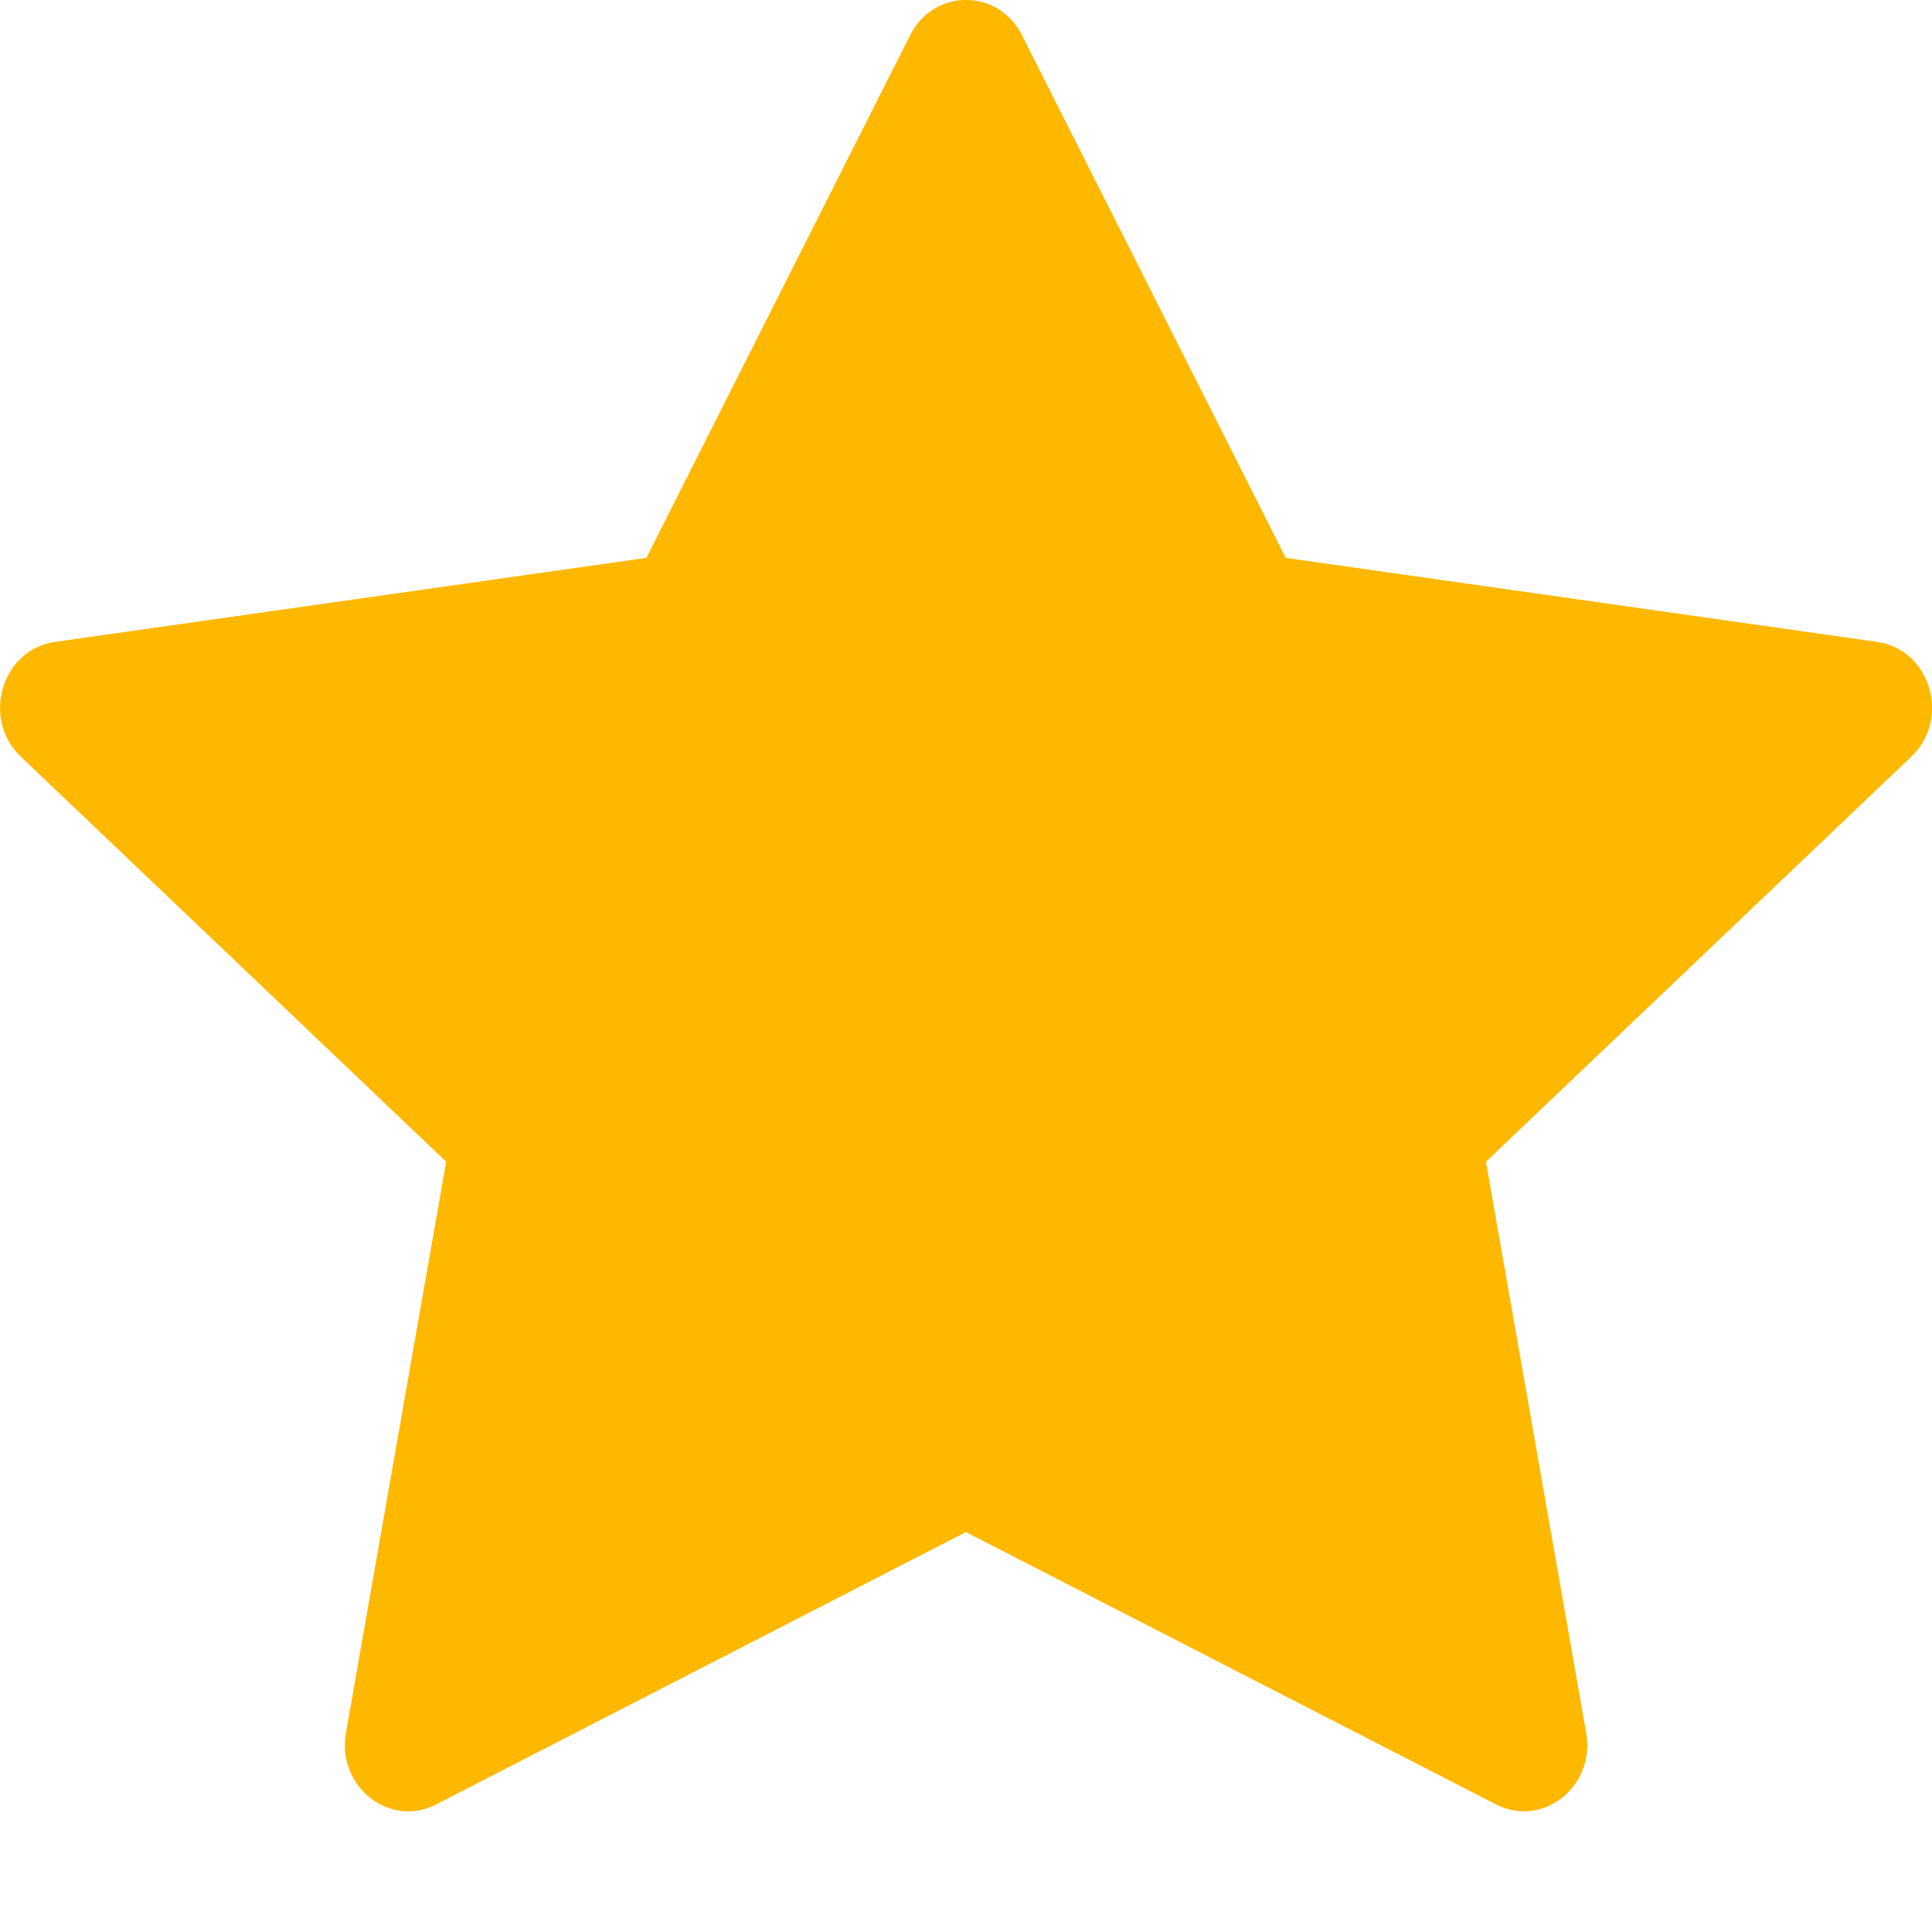 <svg width="16" height="16" viewBox="0 0 16 16" fill="none" xmlns="http://www.w3.org/2000/svg">
<g clip-path="url(#clip0)">
<path d="M3.611 14.944C3.225 15.142 2.787 14.794 2.865 14.351L3.695 9.621L0.172 6.266C-0.157 5.952 0.014 5.378 0.455 5.316L5.353 4.62L7.537 0.292C7.734 -0.098 8.267 -0.098 8.464 0.292L10.648 4.62L15.546 5.316C15.987 5.378 16.158 5.952 15.829 6.266L12.306 9.621L13.136 14.351C13.214 14.794 12.776 15.142 12.39 14.944L7.999 12.688L3.611 14.944Z" fill="#FFB800"/>
</g>
<defs>
<clipPath id="clip0">
<rect width="16" height="16" fill="white"/>
</clipPath>
</defs>
</svg>
